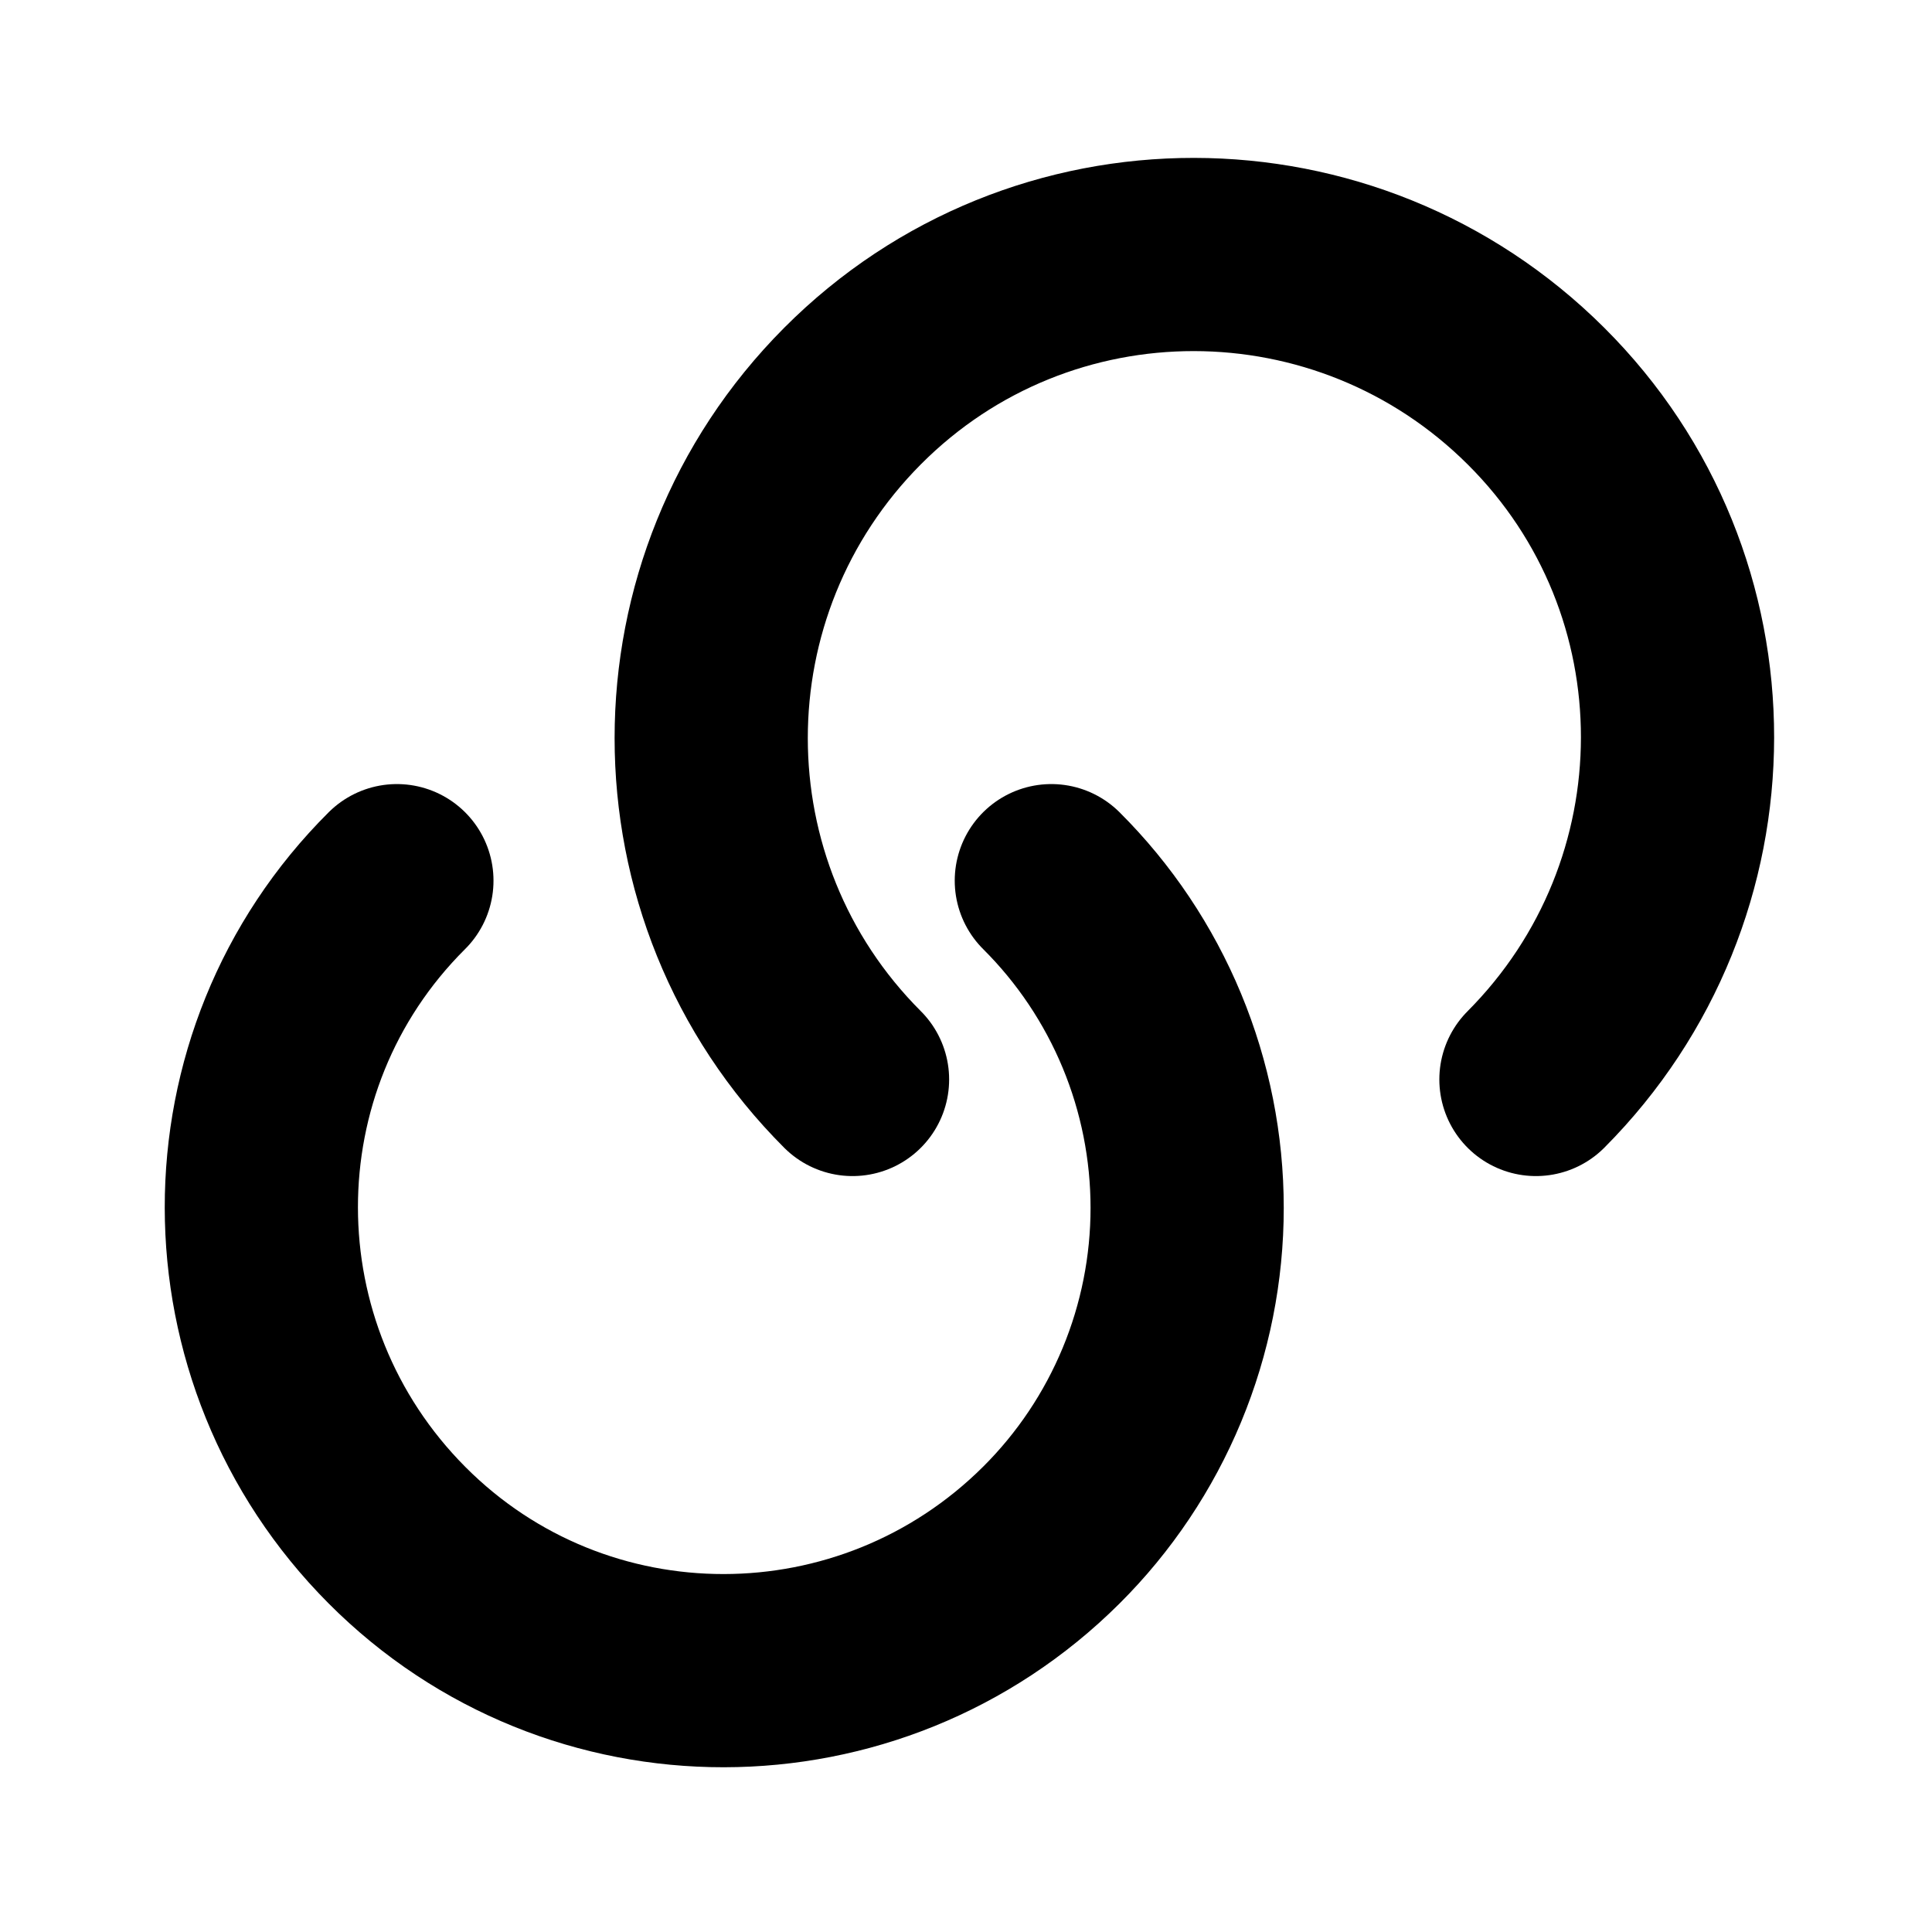 <svg width="30" height="30" viewBox="0 0 30 30" fill="none" xmlns="http://www.w3.org/2000/svg">
<rect width="30" height="30" fill="white"/>
<path d="M16.325 13.675C16.994 14.341 17.524 15.133 17.886 16.005C18.248 16.877 18.434 17.812 18.434 18.756C18.434 19.7 18.248 20.635 17.886 21.507C17.524 22.379 16.994 23.171 16.325 23.837C13.513 26.637 8.963 26.65 6.163 23.837C3.363 21.025 3.35 16.475 6.163 13.675" stroke="black" stroke-width="3" stroke-linecap="round" stroke-linejoin="round"/>
<path d="M13.238 16.762C10.312 13.838 10.312 9.088 13.238 6.15C16.163 3.213 20.913 3.225 23.85 6.15C26.788 9.075 26.775 13.825 23.85 16.762" stroke="black" stroke-width="3" stroke-linecap="round" stroke-linejoin="round"/>
</svg>
